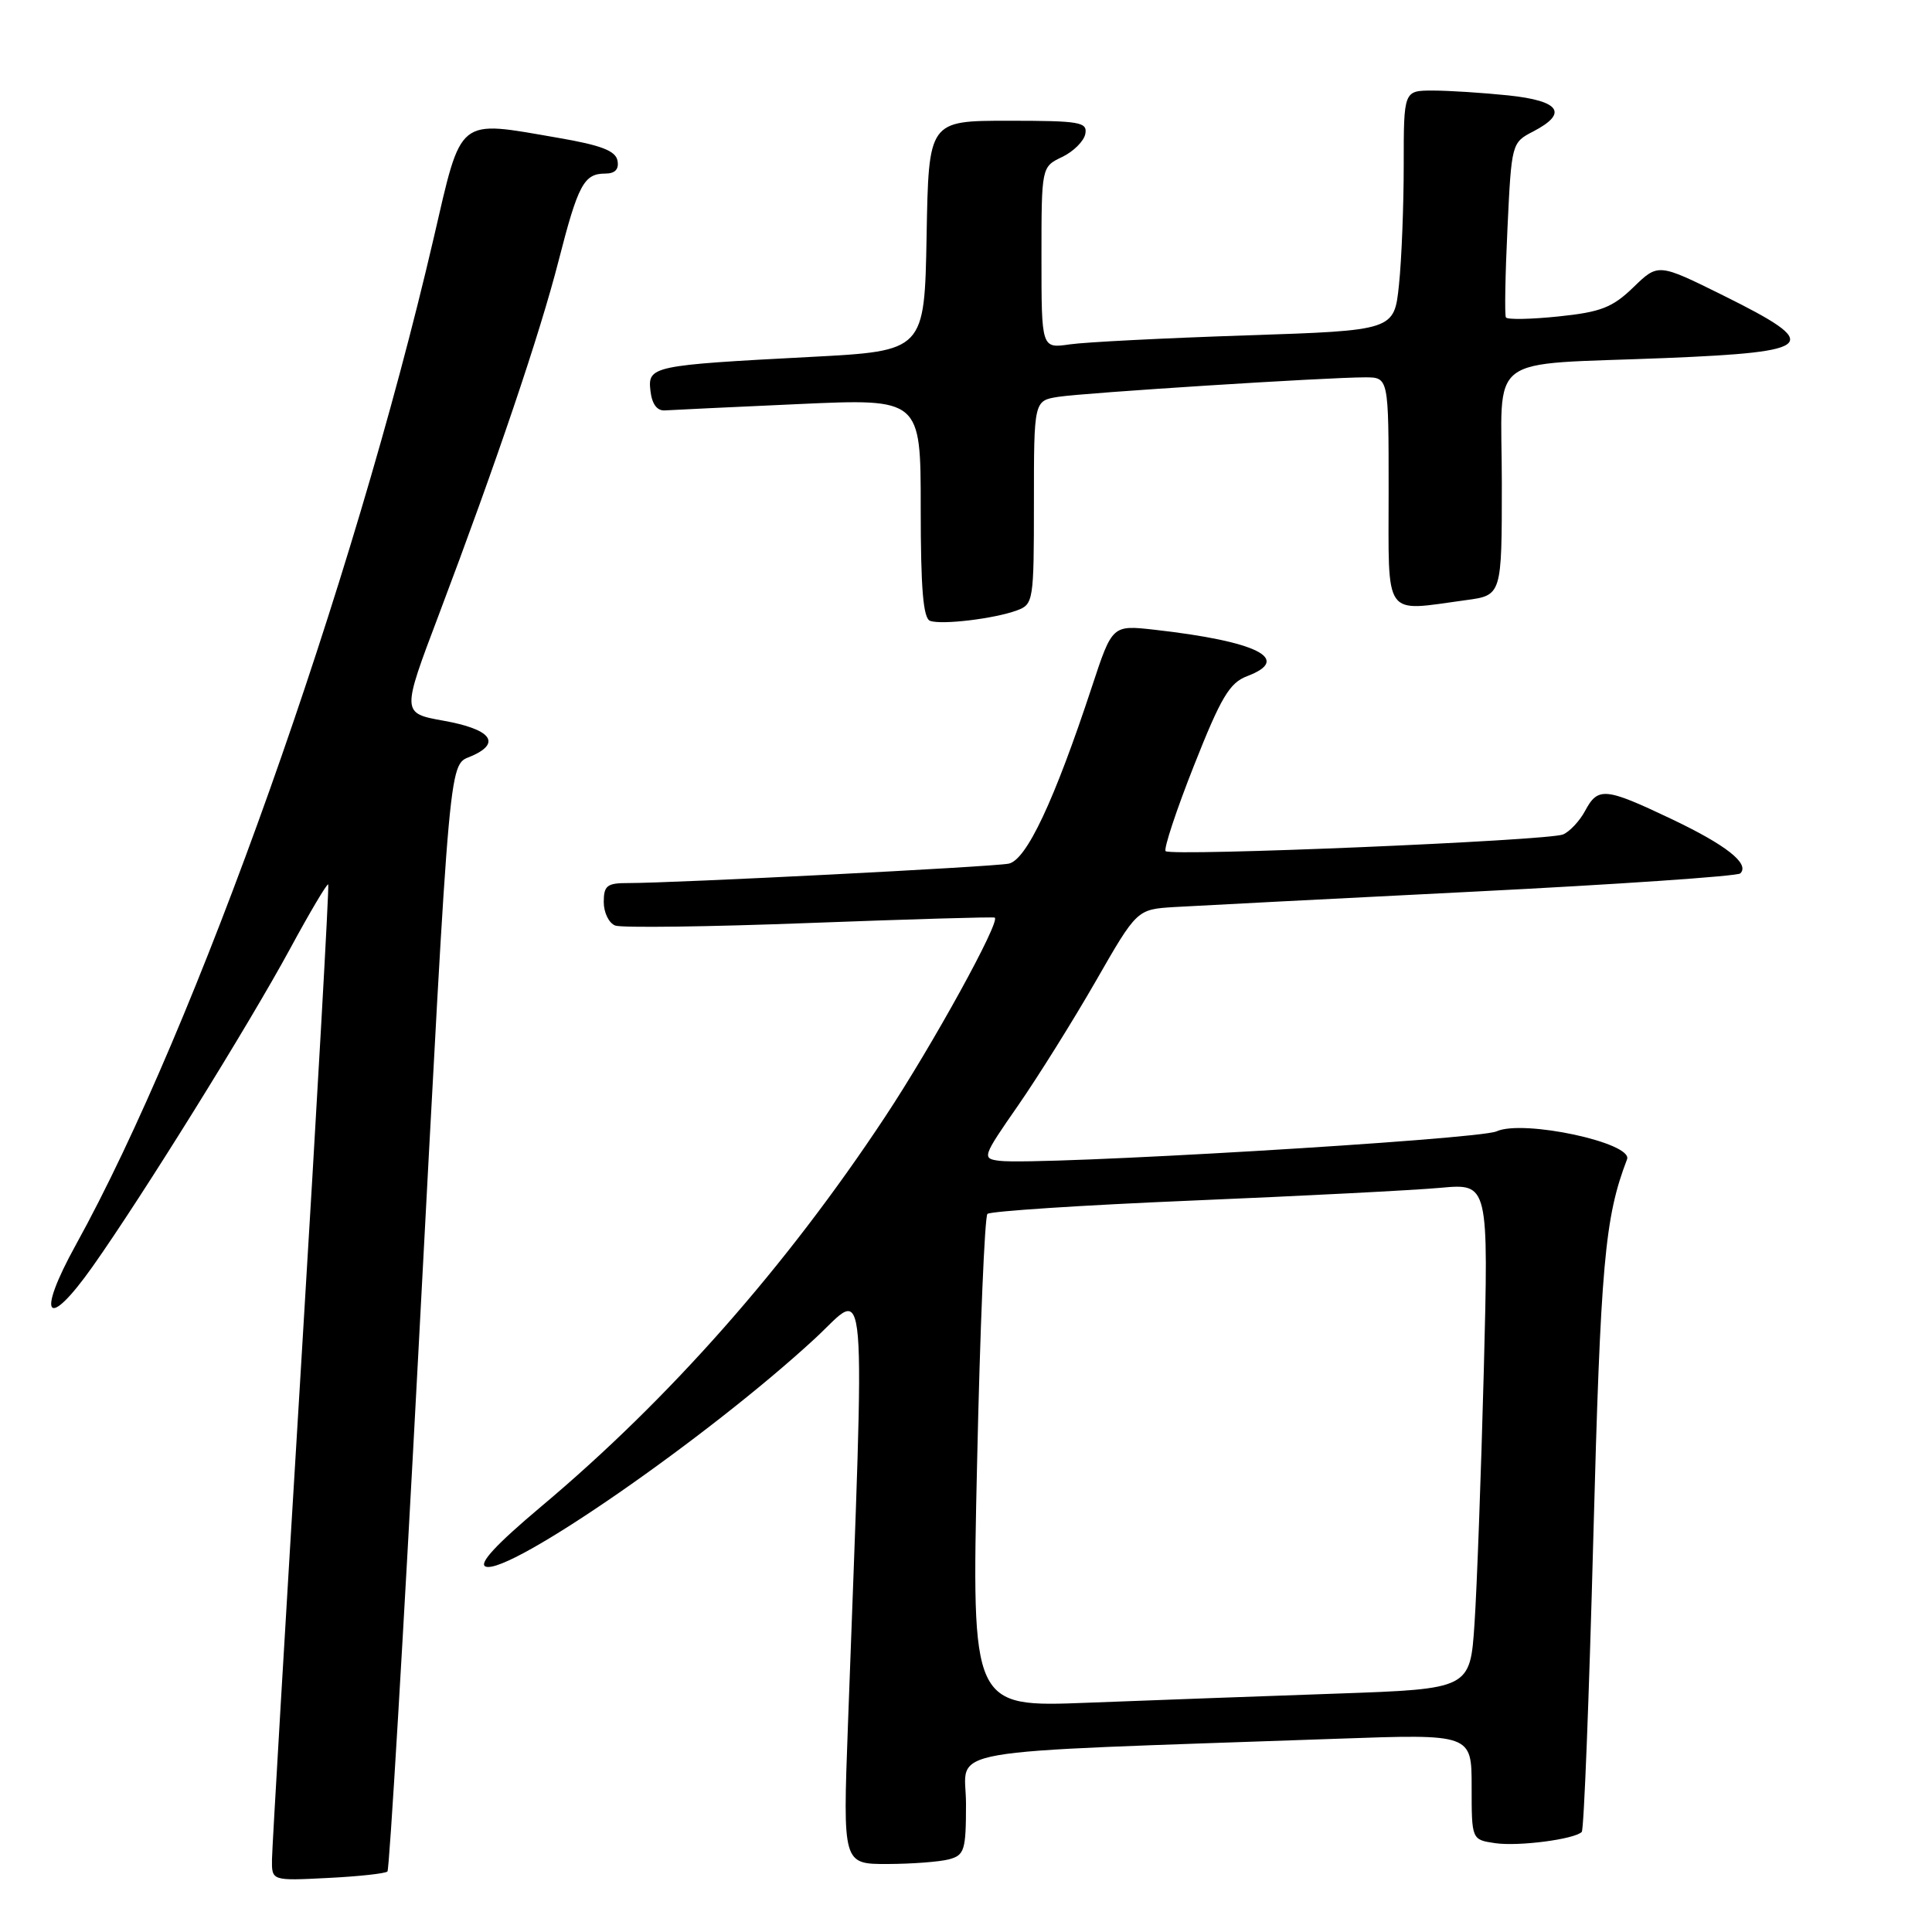 <?xml version="1.0" encoding="UTF-8" standalone="no"?>
<!DOCTYPE svg PUBLIC "-//W3C//DTD SVG 1.1//EN" "http://www.w3.org/Graphics/SVG/1.1/DTD/svg11.dtd" >
<svg xmlns="http://www.w3.org/2000/svg" xmlns:xlink="http://www.w3.org/1999/xlink" version="1.1" viewBox="0 0 256 256">
 <g >
 <path fill="currentColor"
d=" M 51.34 247.98 C 51.60 247.72 53.44 216.90 55.42 179.50 C 59.79 97.17 59.39 101.60 62.63 100.12 C 66.45 98.38 64.97 96.61 58.78 95.50 C 53.21 94.50 53.21 94.50 58.13 81.50 C 65.81 61.17 71.52 44.31 74.03 34.50 C 76.60 24.46 77.38 23.00 80.20 23.00 C 81.50 23.00 82.04 22.43 81.82 21.28 C 81.57 19.98 79.64 19.24 73.99 18.27 C 60.43 15.93 61.24 15.28 57.45 31.61 C 46.76 77.64 25.97 136.13 10.06 164.93 C 4.75 174.54 6.18 176.43 12.26 167.84 C 18.86 158.50 32.98 135.79 38.45 125.69 C 41.07 120.85 43.34 117.03 43.49 117.19 C 43.64 117.36 42.03 145.85 39.92 180.50 C 37.81 215.15 36.06 244.79 36.04 246.36 C 36.00 249.22 36.00 249.22 43.43 248.84 C 47.52 248.64 51.08 248.25 51.34 247.98 Z  M 125.75 246.37 C 127.80 245.82 128.00 245.17 128.00 239.00 C 128.00 231.43 122.94 232.31 177.25 230.39 C 195.00 229.76 195.00 229.76 195.00 236.76 C 195.00 243.77 195.00 243.77 198.12 244.23 C 201.21 244.68 208.61 243.72 209.59 242.74 C 209.88 242.46 210.56 224.96 211.12 203.86 C 212.09 167.42 212.63 161.34 215.59 153.62 C 216.43 151.44 201.83 148.30 198.30 149.91 C 195.90 151.00 137.48 154.46 132.41 153.81 C 130.10 153.51 130.16 153.31 134.89 146.50 C 137.56 142.65 142.20 135.22 145.20 130.00 C 150.65 120.50 150.65 120.50 155.58 120.19 C 158.28 120.03 176.12 119.11 195.21 118.15 C 214.30 117.19 230.23 116.10 230.60 115.73 C 231.89 114.45 228.72 111.96 221.39 108.48 C 212.67 104.34 211.74 104.26 210.03 107.45 C 209.31 108.79 207.99 110.20 207.11 110.57 C 205.12 111.40 155.17 113.50 154.45 112.78 C 154.17 112.50 155.85 107.40 158.20 101.46 C 161.78 92.40 162.92 90.48 165.24 89.60 C 171.28 87.32 166.60 84.98 152.94 83.44 C 147.38 82.82 147.38 82.82 144.69 90.98 C 139.70 106.11 136.01 113.97 133.65 114.44 C 131.47 114.87 89.24 117.02 83.25 117.01 C 80.44 117.00 80.00 117.34 80.00 119.53 C 80.00 120.92 80.68 122.32 81.52 122.64 C 82.35 122.96 93.94 122.81 107.27 122.30 C 120.59 121.80 131.64 121.47 131.81 121.59 C 132.59 122.10 123.57 138.48 117.27 148.00 C 104.16 167.84 88.68 185.38 71.70 199.63 C 65.72 204.66 63.37 207.20 64.35 207.58 C 67.40 208.75 93.86 190.42 108.02 177.33 C 115.03 170.84 114.64 166.12 112.35 228.75 C 111.68 247.00 111.68 247.00 117.59 246.99 C 120.84 246.98 124.51 246.70 125.75 246.37 Z  M 134.75 80.88 C 136.93 80.08 137.00 79.64 137.00 66.57 C 137.00 53.09 137.00 53.09 140.25 52.58 C 143.77 52.04 175.78 50.00 180.88 50.00 C 184.00 50.00 184.00 50.00 184.00 65.00 C 184.00 82.19 183.18 81.02 194.25 79.52 C 199.00 78.88 199.00 78.88 199.00 64.02 C 199.00 46.49 196.45 48.43 220.75 47.44 C 240.72 46.62 241.56 45.71 228.36 39.16 C 219.72 34.88 219.72 34.88 216.44 38.06 C 213.66 40.75 212.13 41.35 206.52 41.93 C 202.87 42.31 199.73 42.37 199.54 42.06 C 199.36 41.75 199.45 36.42 199.75 30.20 C 200.28 19.01 200.31 18.89 203.14 17.43 C 207.84 14.99 206.72 13.36 199.85 12.64 C 196.47 12.29 191.97 12.00 189.85 12.00 C 186.00 12.00 186.00 12.00 186.00 21.85 C 186.00 27.27 185.72 34.43 185.37 37.75 C 184.74 43.79 184.74 43.79 165.12 44.44 C 154.33 44.80 143.81 45.33 141.75 45.63 C 138.00 46.18 138.00 46.18 138.00 34.14 C 138.00 22.11 138.00 22.11 140.74 20.80 C 142.24 20.08 143.63 18.70 143.81 17.74 C 144.11 16.17 143.09 16.00 133.60 16.00 C 123.05 16.00 123.05 16.00 122.78 31.25 C 122.50 46.50 122.50 46.50 107.50 47.29 C 86.32 48.40 85.81 48.51 86.19 51.81 C 86.39 53.55 87.07 54.46 88.11 54.38 C 89.00 54.32 96.99 53.94 105.86 53.54 C 122.00 52.81 122.00 52.81 122.00 67.32 C 122.00 78.03 122.33 81.95 123.25 82.27 C 124.82 82.82 131.78 81.98 134.75 80.88 Z  M 129.47 193.86 C 129.86 176.06 130.48 161.21 130.84 160.85 C 131.21 160.49 143.43 159.69 158.00 159.08 C 172.57 158.47 187.37 157.71 190.88 157.39 C 197.25 156.81 197.25 156.81 196.61 181.66 C 196.25 195.32 195.70 210.39 195.38 215.15 C 194.80 223.79 194.80 223.79 177.15 224.41 C 167.44 224.75 152.58 225.29 144.12 225.62 C 128.74 226.22 128.74 226.22 129.47 193.86 Z "/>
</g>
</svg>